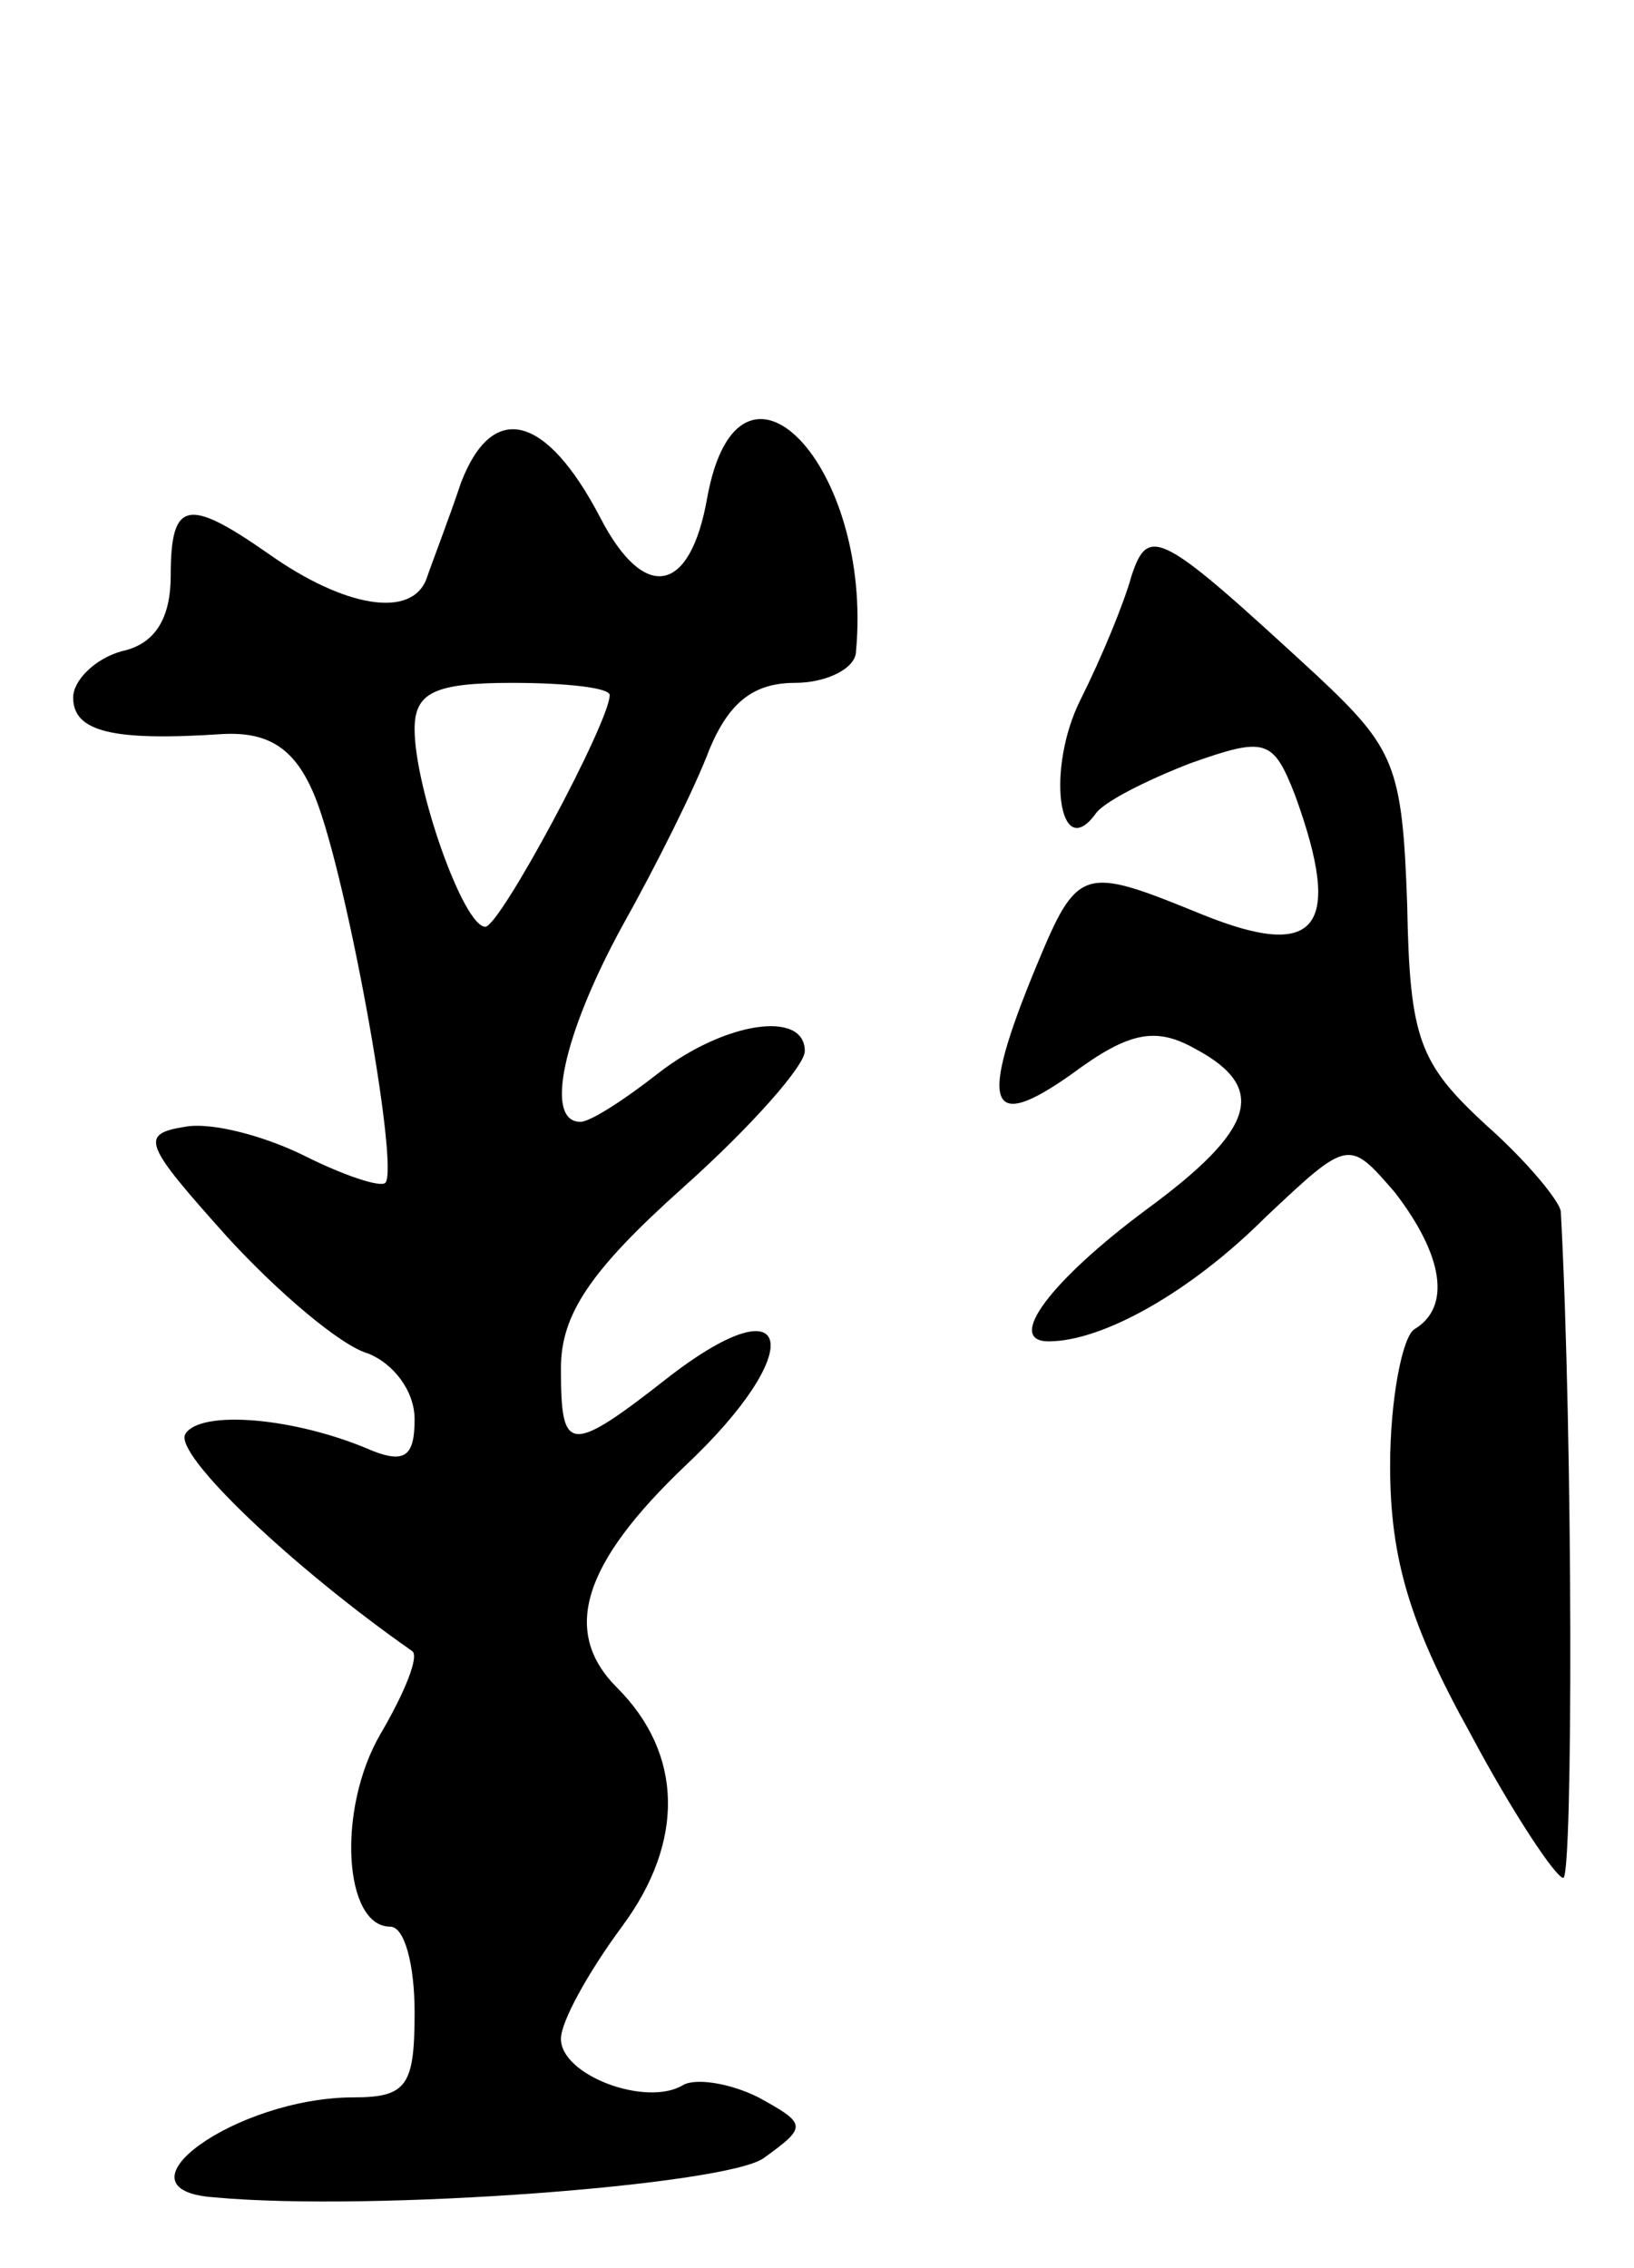 <svg version="1.0" xmlns="http://www.w3.org/2000/svg"
 width="67pt" height="93pt" viewBox="0 0 67 93"
 preserveAspectRatio="xMidYMid meet">
<g transform="translate(0,93) scale(0.1,-0.1)"
fill="#000000" stroke="none">
<path d="M189 732 c-5 -15 -12 -33 -14 -39 -6 -17 -34 -12 -65 10 -33 23 -40
22 -40 -9 0 -17 -6 -28 -20 -31 -11 -3 -20 -12 -20 -19 0 -14 16 -18 61 -15
18 1 29 -5 37 -23 13 -28 36 -155 30 -161 -2 -2 -17 3 -33 11 -16 8 -38 14
-49 12 -19 -3 -17 -7 17 -45 21 -23 47 -45 58 -48 10 -4 19 -15 19 -27 0 -15
-4 -18 -17 -13 -32 14 -71 17 -77 7 -5 -8 43 -54 93 -89 3 -2 -3 -17 -13 -34
-18 -31 -15 -79 4 -79 6 0 10 -16 10 -35 0 -30 -3 -35 -25 -35 -48 0 -101 -38
-57 -41 65 -6 209 5 225 16 18 13 18 14 -2 25 -12 6 -26 8 -31 5 -15 -9 -50 4
-50 19 0 7 11 27 25 46 26 35 25 71 -2 98 -23 23 -14 51 28 91 50 47 45 76 -6
37 -42 -33 -45 -32 -45 3 0 22 12 40 50 74 28 25 50 50 50 56 0 17 -33 12 -60
-9 -14 -11 -28 -20 -32 -20 -15 0 -7 36 17 80 14 25 30 57 36 73 8 19 18 27
35 27 13 0 25 6 25 13 7 76 -48 134 -61 63 -7 -40 -26 -43 -44 -8 -22 42 -44
48 -57 14z m61 -87 c0 -11 -45 -95 -51 -95 -9 0 -29 57 -29 81 0 15 8 19 40
19 22 0 40 -2 40 -5z"/>
<path d="M464 694 c-3 -11 -12 -33 -21 -51 -14 -28 -9 -67 6 -47 3 5 21 14 39
21 31 11 34 10 43 -13 20 -55 9 -68 -38 -49 -49 20 -51 20 -68 -21 -24 -58
-20 -69 15 -44 23 17 34 19 50 10 30 -16 25 -33 -20 -66 -39 -29 -58 -54 -40
-54 22 0 58 20 89 51 34 32 34 32 53 10 20 -26 23 -47 8 -56 -5 -3 -10 -29
-10 -56 0 -38 8 -65 33 -110 17 -32 35 -59 38 -59 4 0 4 180 -1 273 0 4 -14
21 -31 36 -27 25 -31 35 -32 90 -2 57 -5 64 -37 94 -64 59 -69 62 -76 41z"/>
</g>
</svg>
